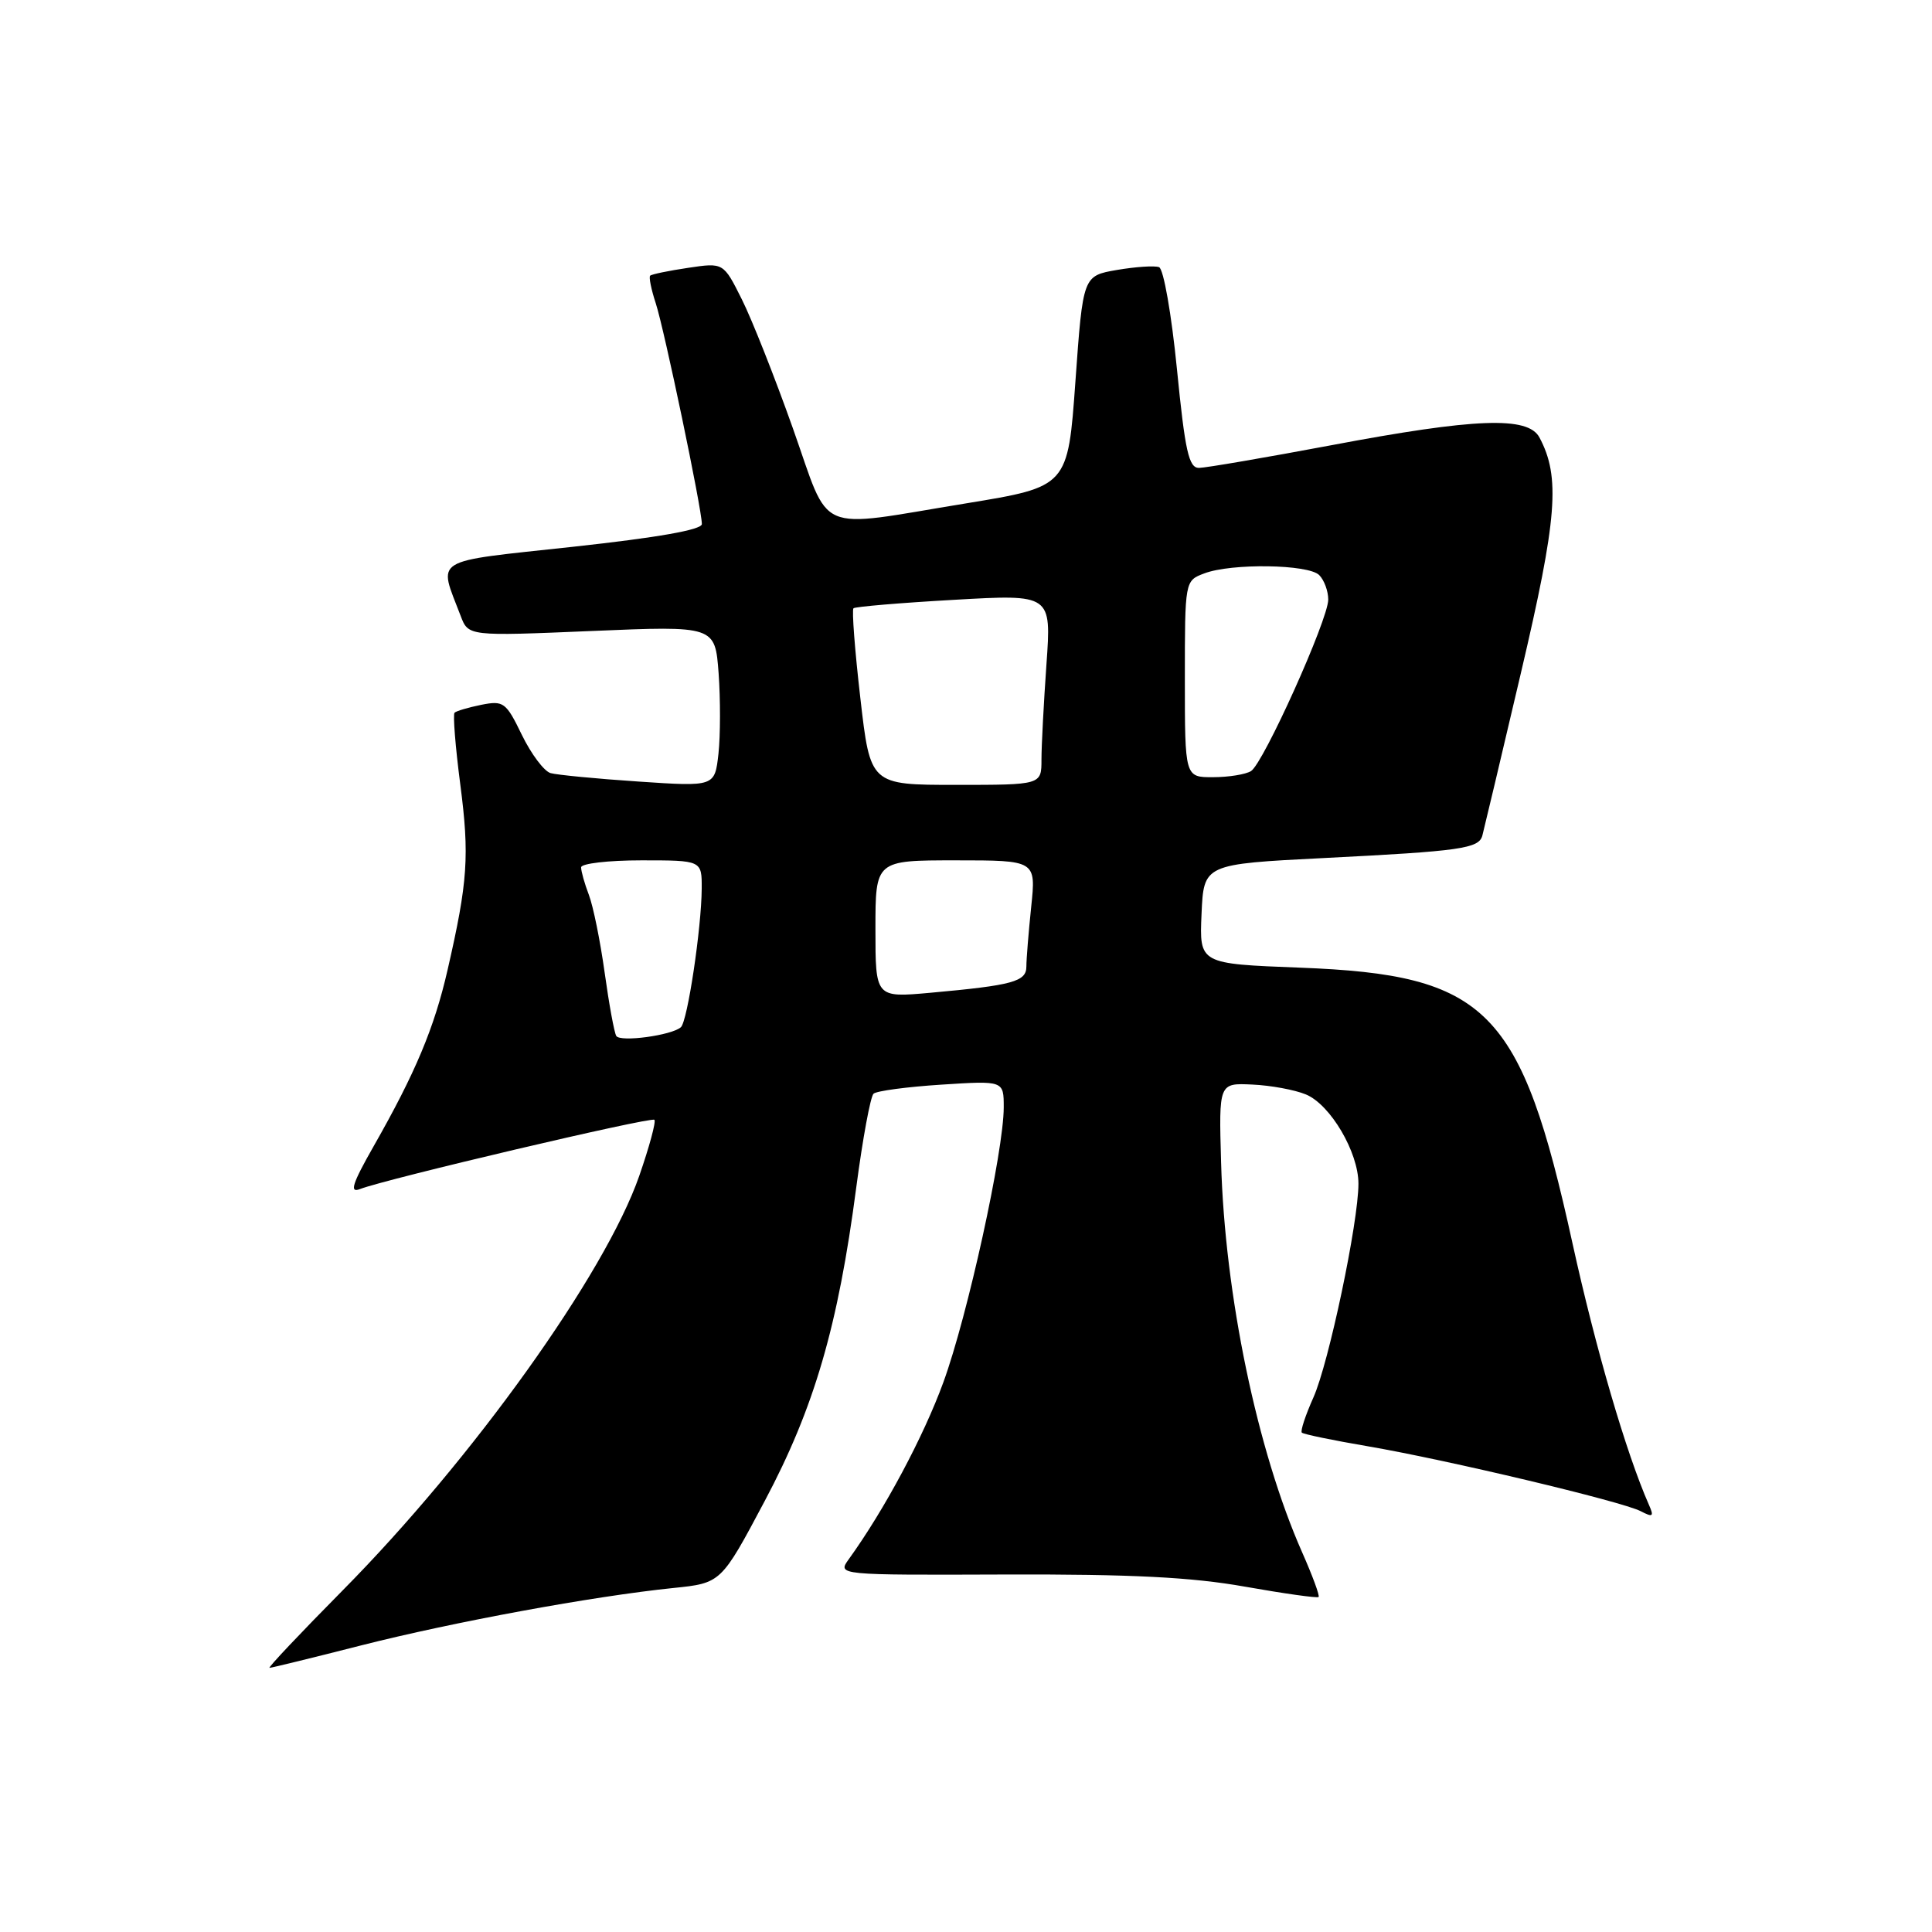 <?xml version="1.0" encoding="UTF-8" standalone="no"?>
<!DOCTYPE svg PUBLIC "-//W3C//DTD SVG 1.1//EN" "http://www.w3.org/Graphics/SVG/1.1/DTD/svg11.dtd" >
<svg xmlns="http://www.w3.org/2000/svg" xmlns:xlink="http://www.w3.org/1999/xlink" version="1.1" viewBox="0 0 256 256">
 <g >
 <path fill="currentColor"
d=" M 47.83 218.03 C 60.16 214.90 78.59 211.51 89.20 210.42 C 95.55 209.77 95.55 209.77 101.33 198.89 C 107.89 186.55 111.05 175.73 113.46 157.33 C 114.31 150.88 115.34 145.30 115.75 144.92 C 116.16 144.55 120.21 144.01 124.75 143.72 C 133.00 143.19 133.00 143.19 133.00 146.72 C 133.00 152.54 128.21 174.37 125.00 183.16 C 122.37 190.37 117.21 200.03 112.47 206.60 C 110.95 208.71 110.95 208.71 133.23 208.63 C 149.90 208.58 157.88 208.98 164.96 210.24 C 170.16 211.16 174.56 211.78 174.72 211.61 C 174.89 211.44 173.91 208.78 172.54 205.69 C 166.58 192.21 162.29 171.59 161.80 154.00 C 161.50 143.50 161.50 143.50 165.94 143.71 C 168.39 143.82 171.58 144.41 173.04 145.02 C 176.28 146.36 180.00 152.67 180.00 156.84 C 180.00 161.96 176.07 180.63 174.03 185.18 C 172.98 187.53 172.29 189.62 172.50 189.83 C 172.70 190.04 176.61 190.85 181.19 191.63 C 191.76 193.44 214.91 198.95 217.40 200.24 C 219.03 201.09 219.19 200.96 218.48 199.37 C 215.47 192.53 211.42 178.66 208.36 164.73 C 201.54 133.65 197.11 129.17 172.26 128.22 C 158.92 127.71 158.92 127.71 159.21 121.11 C 159.50 114.50 159.50 114.50 175.50 113.69 C 193.57 112.78 195.95 112.44 196.42 110.72 C 196.60 110.05 198.90 100.39 201.51 89.25 C 206.35 68.66 206.78 63.20 203.98 57.96 C 202.46 55.13 195.50 55.39 176.38 59.00 C 167.64 60.64 159.77 61.99 158.87 62.00 C 157.52 62.00 157.03 59.80 155.95 48.90 C 155.23 41.64 154.18 35.63 153.58 35.40 C 152.98 35.18 150.47 35.35 148.00 35.77 C 143.50 36.55 143.50 36.55 142.50 50.52 C 141.50 64.49 141.50 64.49 128.00 66.70 C 107.74 70.01 110.13 71.04 105.06 56.75 C 102.67 50.01 99.63 42.32 98.29 39.65 C 95.86 34.79 95.86 34.79 91.18 35.49 C 88.61 35.87 86.34 36.34 86.15 36.53 C 85.96 36.71 86.29 38.36 86.89 40.18 C 88.03 43.68 93.00 67.45 93.00 69.44 C 93.00 70.20 87.15 71.23 75.93 72.45 C 56.90 74.52 58.07 73.80 61.04 81.61 C 62.06 84.30 62.06 84.30 78.41 83.61 C 94.75 82.92 94.75 82.92 95.22 89.21 C 95.47 92.67 95.46 97.47 95.20 99.87 C 94.71 104.24 94.71 104.24 84.61 103.56 C 79.05 103.19 73.80 102.68 72.95 102.44 C 72.09 102.19 70.39 99.92 69.15 97.38 C 67.05 93.04 66.72 92.81 63.78 93.39 C 62.06 93.74 60.46 94.21 60.23 94.44 C 60.00 94.67 60.34 98.94 60.99 103.94 C 62.22 113.39 61.99 116.82 59.31 128.50 C 57.55 136.20 55.03 142.19 49.51 151.88 C 46.68 156.85 46.28 158.11 47.69 157.56 C 51.09 156.23 86.29 147.95 86.71 148.38 C 86.95 148.61 86.04 151.96 84.70 155.82 C 80.19 168.79 62.62 193.34 45.39 210.75 C 39.81 216.39 35.46 221.00 35.71 221.00 C 35.96 221.00 41.41 219.67 47.83 218.03 Z  M 81.66 137.27 C 81.39 136.83 80.70 133.05 80.12 128.88 C 79.54 124.70 78.60 120.07 78.03 118.58 C 77.46 117.09 77.00 115.45 77.00 114.93 C 77.00 114.42 80.60 114.00 85.00 114.00 C 93.00 114.00 93.00 114.00 92.98 117.75 C 92.95 122.96 91.10 135.32 90.22 136.11 C 89.02 137.19 82.19 138.12 81.66 137.27 Z  M 116.00 123.10 C 116.00 114.00 116.00 114.00 126.64 114.00 C 137.28 114.00 137.28 114.00 136.64 120.15 C 136.29 123.53 136.00 127.09 136.00 128.07 C 136.00 130.07 134.21 130.56 123.25 131.55 C 116.00 132.20 116.00 132.20 116.00 123.10 Z  M 114.00 92.50 C 113.27 86.17 112.86 80.82 113.09 80.60 C 113.31 80.39 119.31 79.88 126.41 79.48 C 139.32 78.74 139.32 78.74 138.66 88.02 C 138.30 93.13 138.00 98.81 138.00 100.65 C 138.00 104.00 138.00 104.00 126.66 104.00 C 115.32 104.00 115.32 104.00 114.00 92.50 Z  M 157.00 89.98 C 157.00 76.95 157.00 76.95 159.57 75.98 C 163.16 74.61 173.36 74.76 174.80 76.20 C 175.46 76.86 176.00 78.32 176.00 79.45 C 175.99 82.10 167.43 101.11 165.77 102.17 C 165.07 102.61 162.81 102.98 160.75 102.98 C 157.00 103.00 157.00 103.00 157.00 89.98 Z "/>
</g>
</svg>